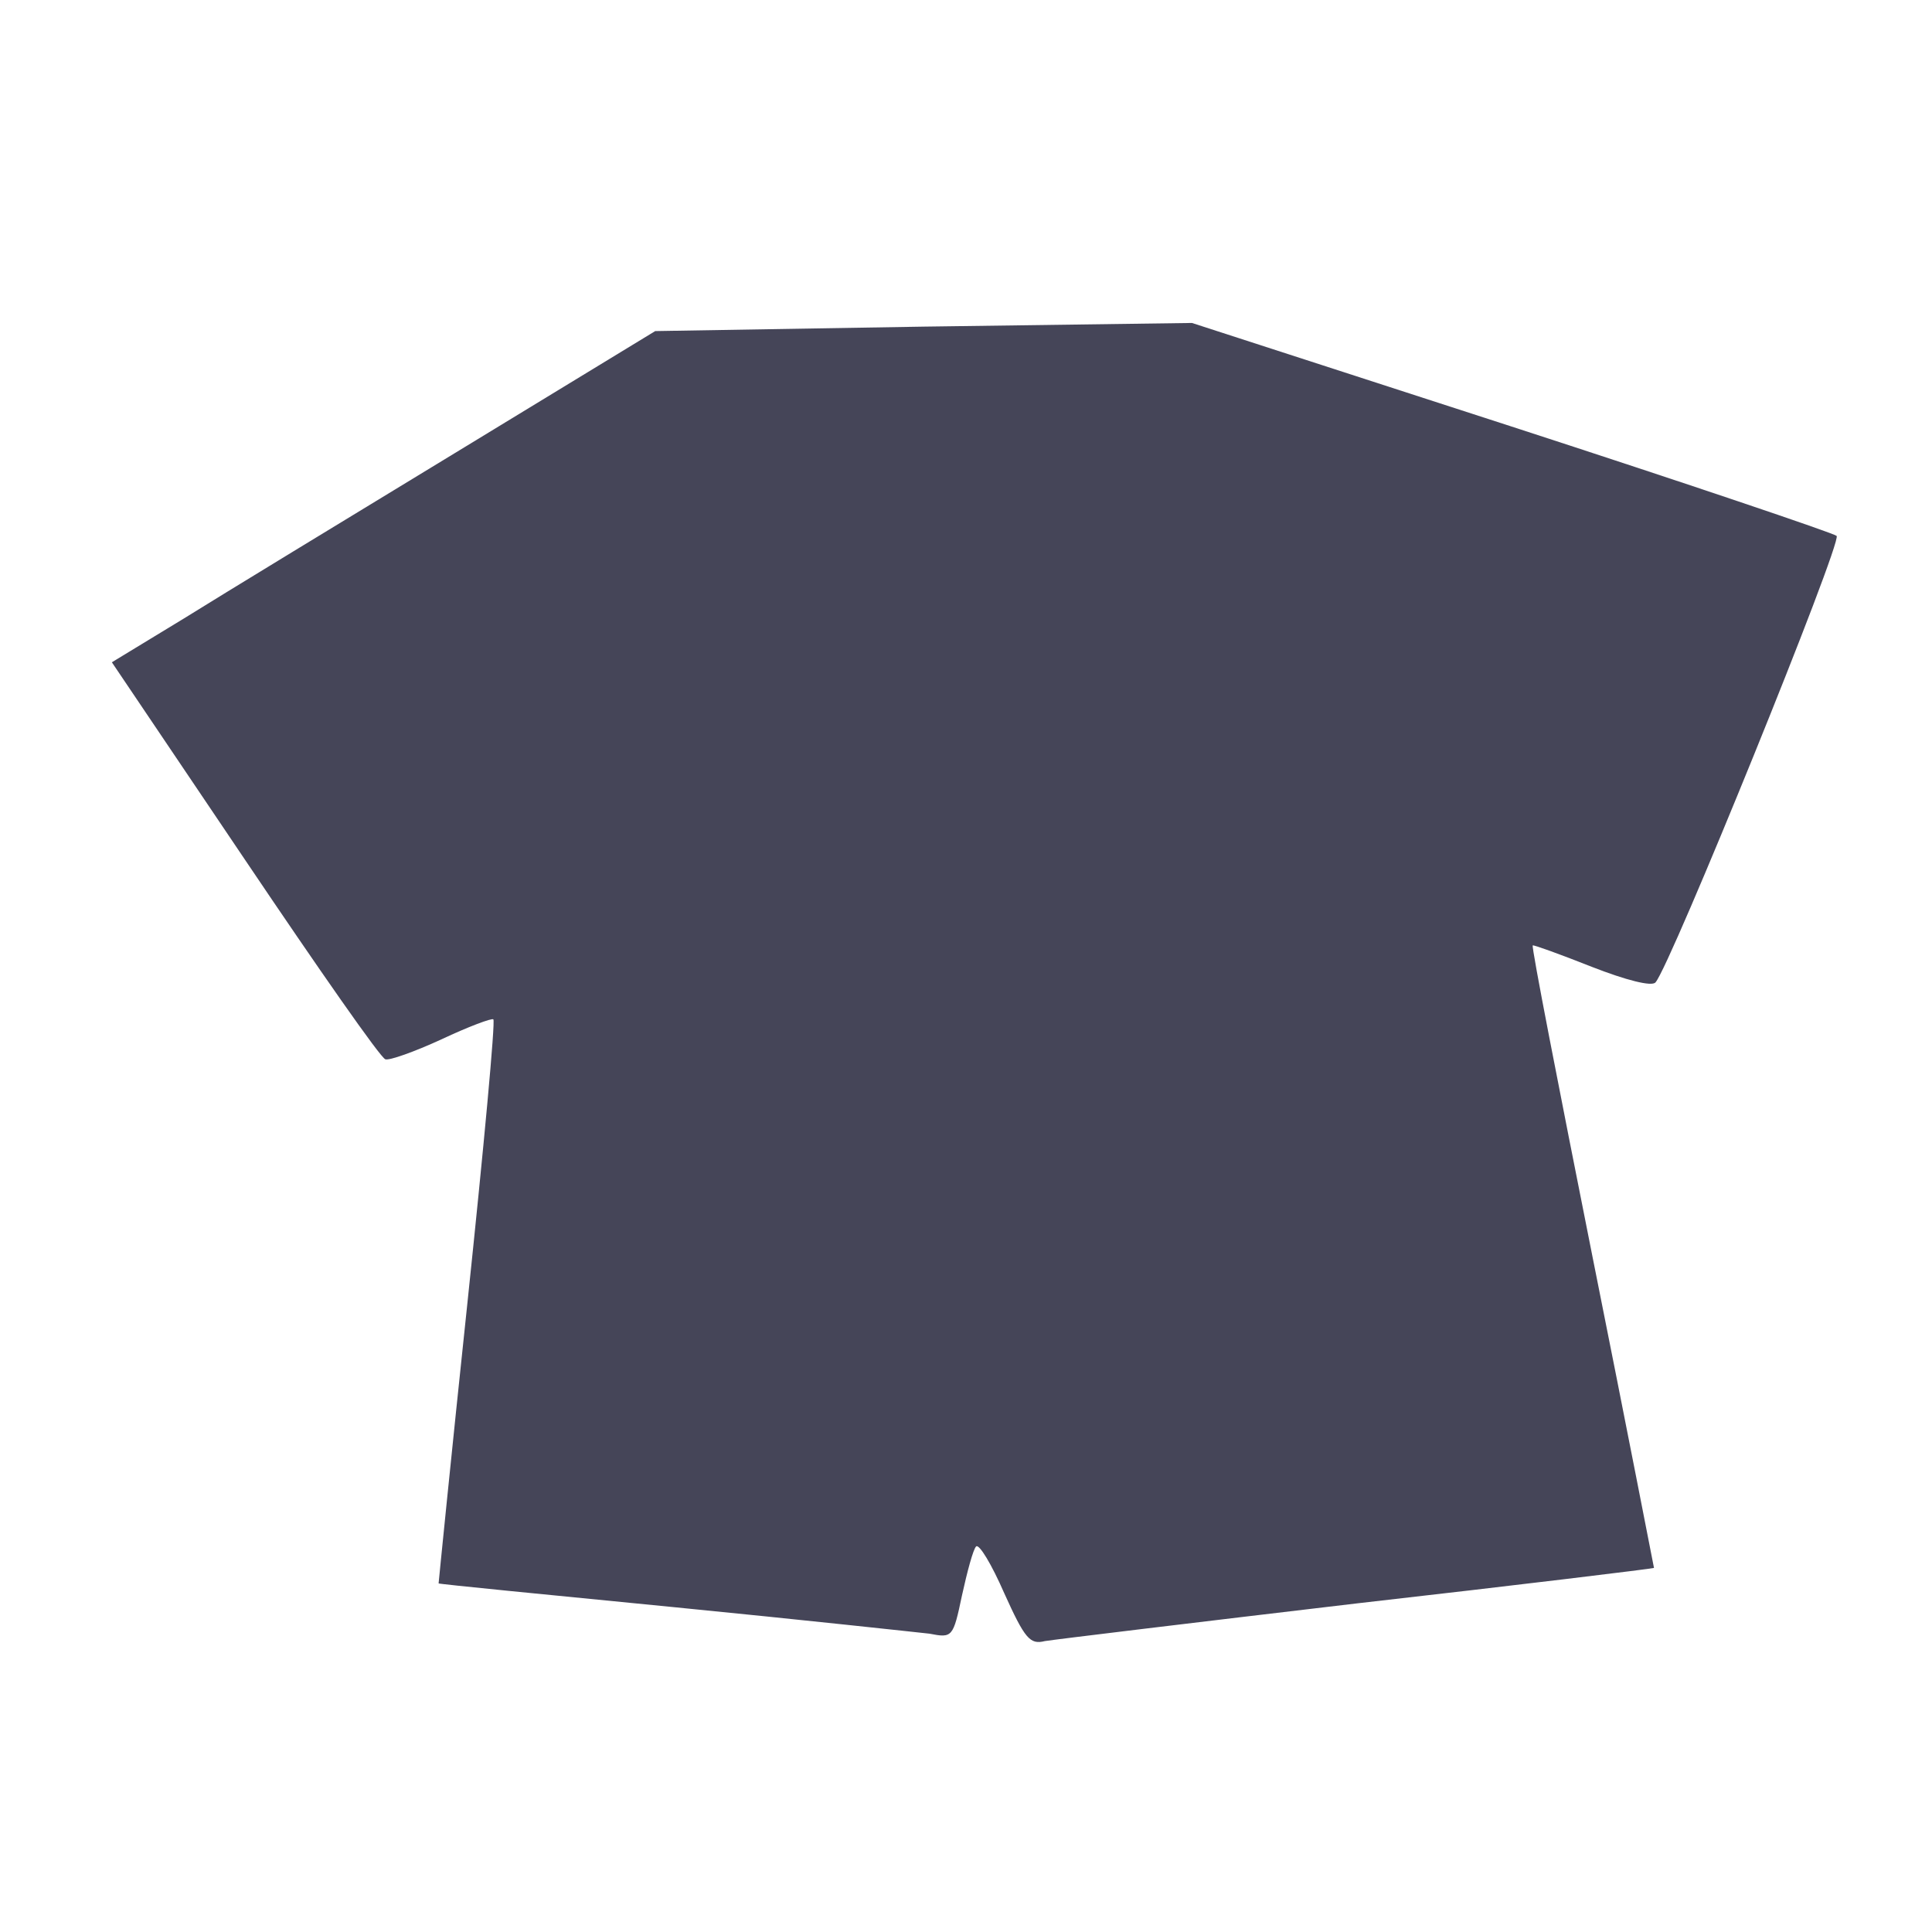 <svg xmlns="http://www.w3.org/2000/svg" width="49" height="49" viewBox="0 0 49 49" fill="none">
  <path d="M25.468 40.403C25.149 39.672 24.831 39.147 24.756 39.222C24.681 39.297 24.531 39.859 24.399 40.459C24.174 41.528 24.156 41.547 23.574 41.434C23.237 41.397 20.312 41.078 17.068 40.759C13.824 40.441 11.143 40.178 11.124 40.159C11.124 40.141 11.443 36.934 11.856 33.034C12.268 29.116 12.568 25.891 12.512 25.853C12.474 25.816 11.874 26.041 11.199 26.359C10.506 26.678 9.868 26.903 9.774 26.866C9.662 26.847 8.068 24.559 6.212 21.803L2.837 16.797L4.656 15.691C5.649 15.072 8.762 13.178 11.537 11.491L16.618 8.397L23.424 8.284L30.231 8.191L38.331 10.816C42.774 12.259 46.487 13.516 46.581 13.591C46.731 13.741 42.362 24.503 41.987 24.916C41.893 25.028 41.237 24.859 40.374 24.522C39.568 24.203 38.893 23.959 38.874 23.978C38.837 24.016 39.531 27.559 40.393 31.891C41.256 36.203 41.949 39.766 41.949 39.766C41.931 39.784 38.537 40.197 34.412 40.666C30.287 41.153 26.724 41.584 26.499 41.622C26.124 41.716 25.993 41.566 25.468 40.403Z" fill="#454558"/>
</svg>